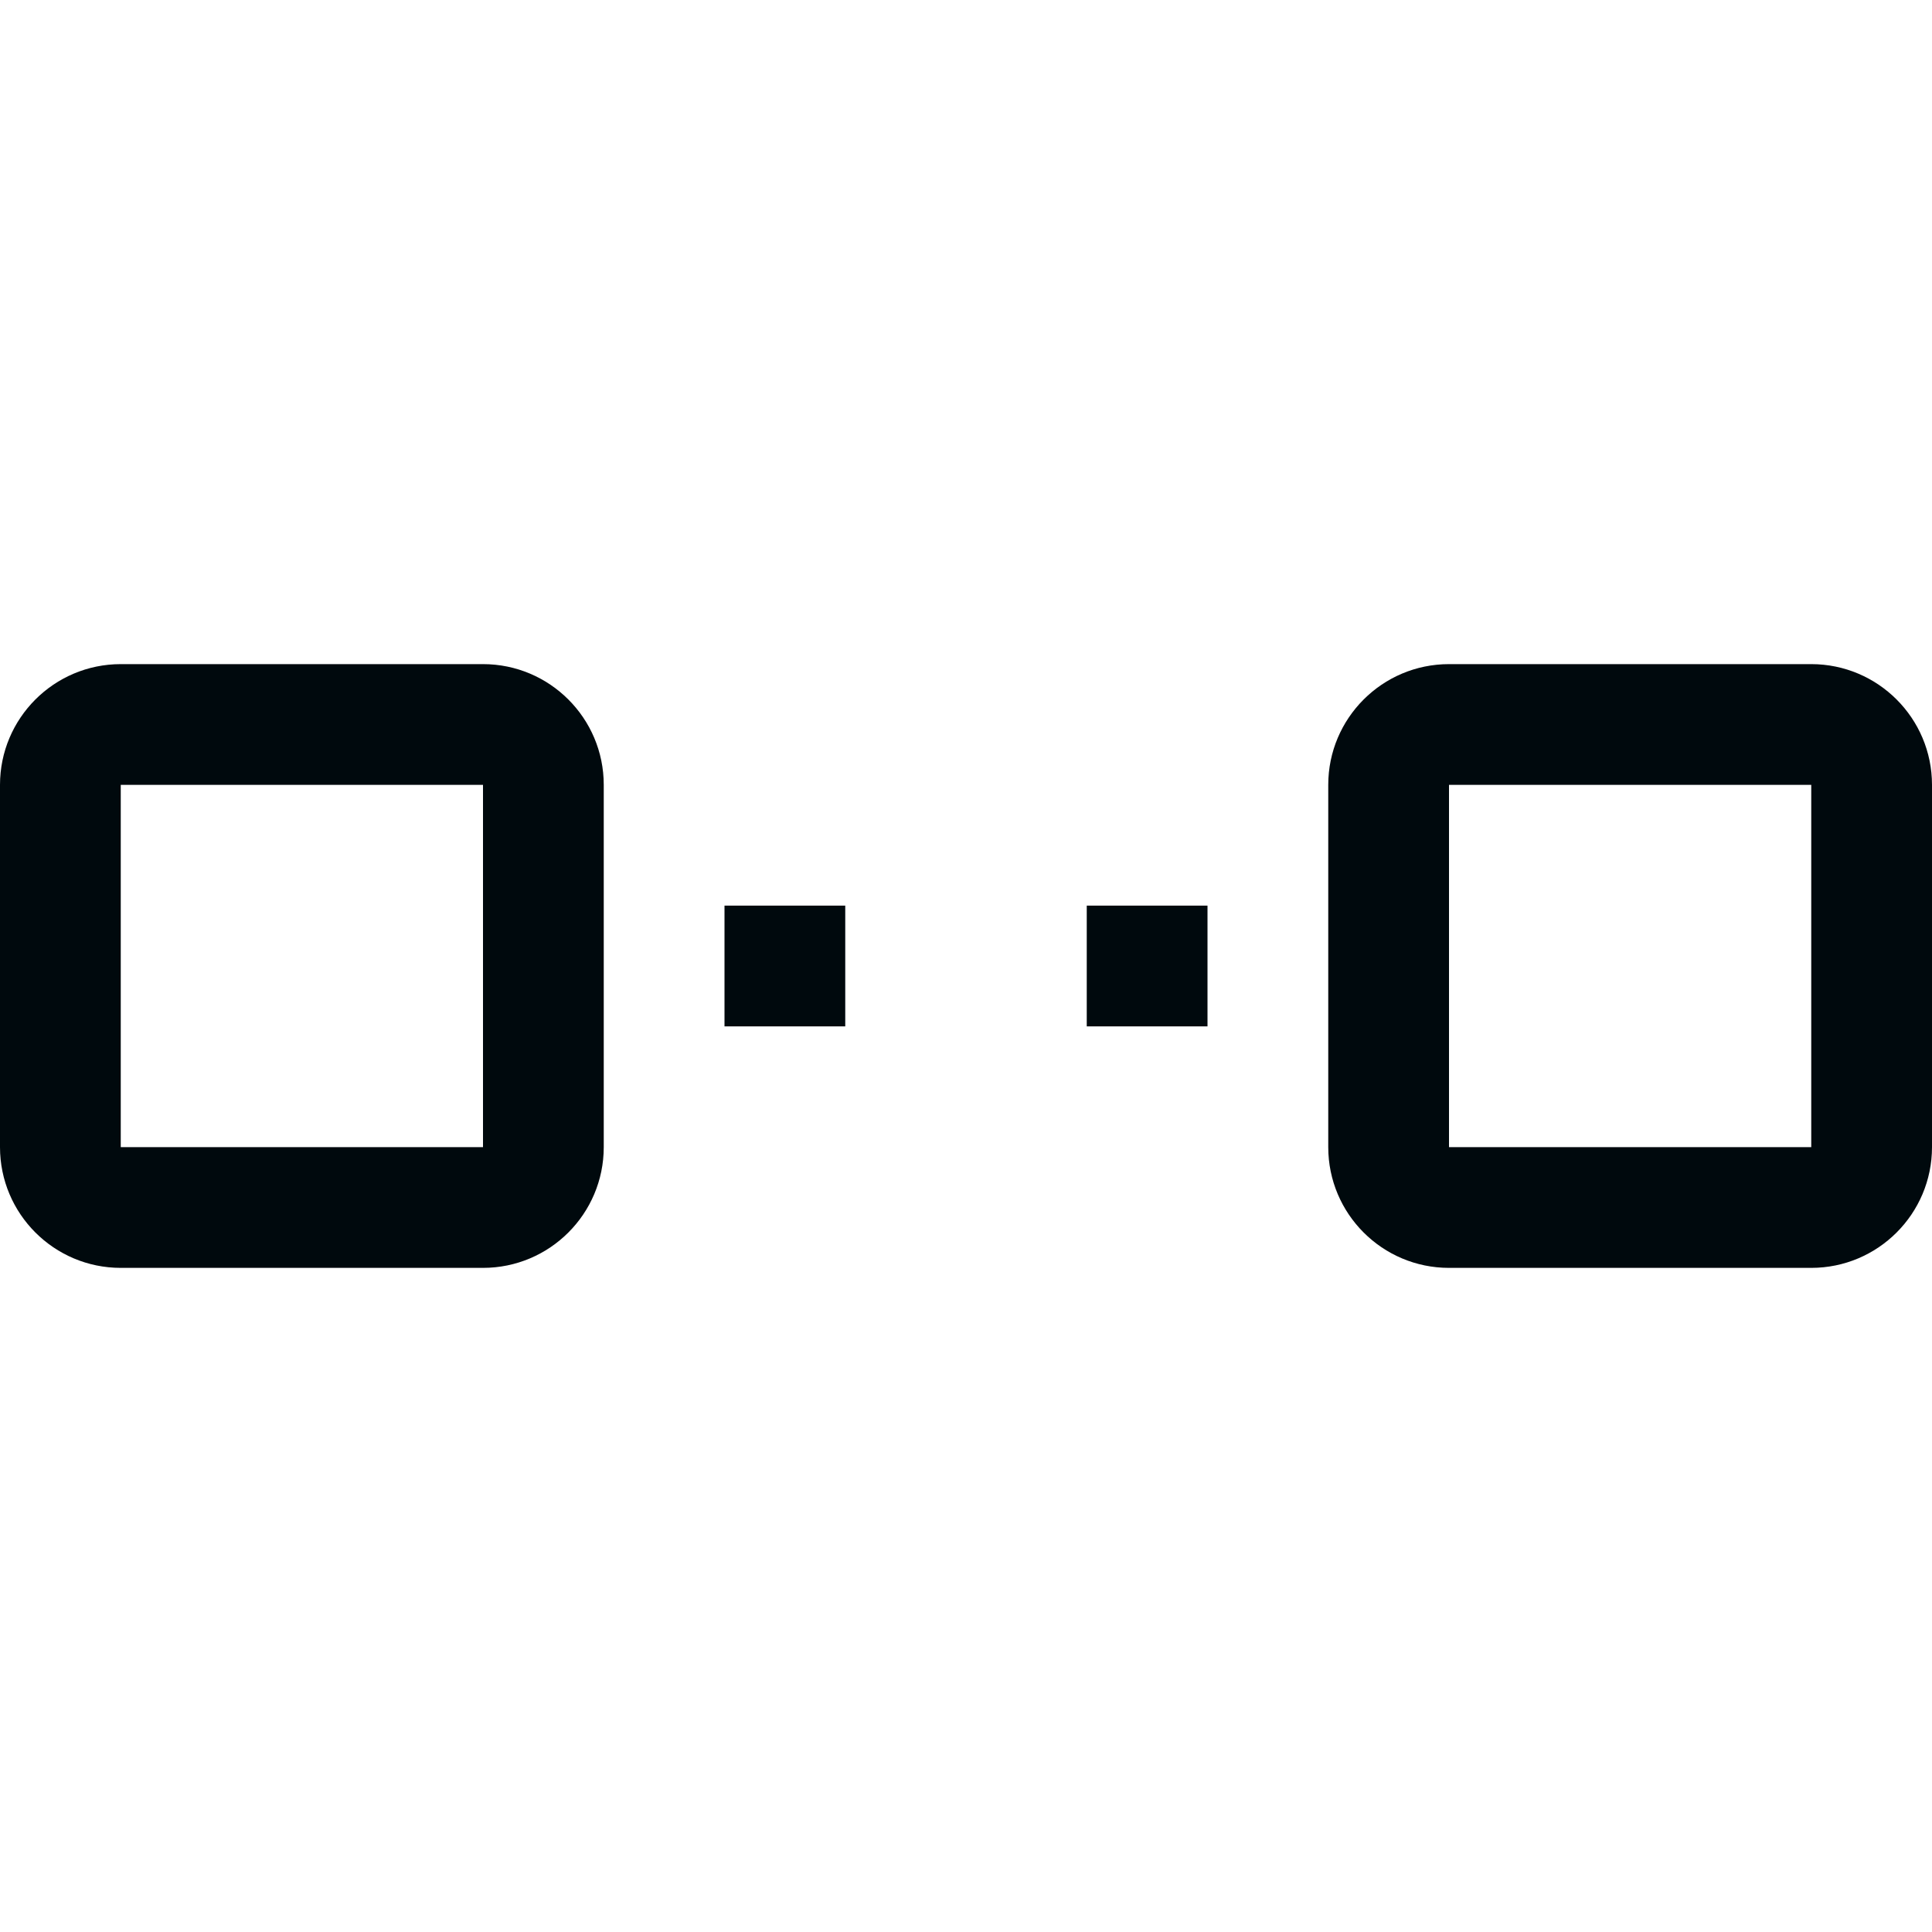 <?xml version="1.0" encoding="UTF-8"?>
<svg width="16px" height="16px" viewBox="0 0 16 16" version="1.1" xmlns="http://www.w3.org/2000/svg" xmlns:xlink="http://www.w3.org/1999/xlink">
    <!-- Generator: Sketch 60.1 (88133) - https://sketch.com -->
    <title>Networking / path / path-trace-horizontal_16</title>
    <desc>Created with Sketch.</desc>
    <g id="Networking-/-path-/-path-trace-horizontal_16" stroke="none" stroke-width="1" fill="none" fill-rule="evenodd">
        <path d="M4,5.5 C4.552,5.5 5,5.948 5,6.5 L5,9.5 C5,10.052 4.552,10.5 4,10.5 L1,10.5 C0.448,10.5 0,10.052 0,9.5 L0,6.5 C0,5.948 0.448,5.5 1,5.5 L4,5.5 Z M15,5.5 C15.552,5.5 16,5.948 16,6.5 L16,9.5 C16,10.052 15.552,10.5 15,10.5 L12,10.5 C11.448,10.5 11,10.052 11,9.5 L11,6.5 C11,5.948 11.448,5.5 12,5.5 L15,5.5 Z M4,6.5 L1,6.5 L1,9.5 L4,9.5 L4,6.5 Z M15,6.5 L12,6.5 L12,9.5 L15,9.5 L15,6.5 Z M7,7.5 L7,8.5 L6,8.5 L6,7.5 L7,7.5 Z M10,7.5 L10,8.5 L9,8.5 L9,7.5 L10,7.5 Z" id="path-trace-horizontal_16" fill="#00090D"></path>
    </g>
</svg>